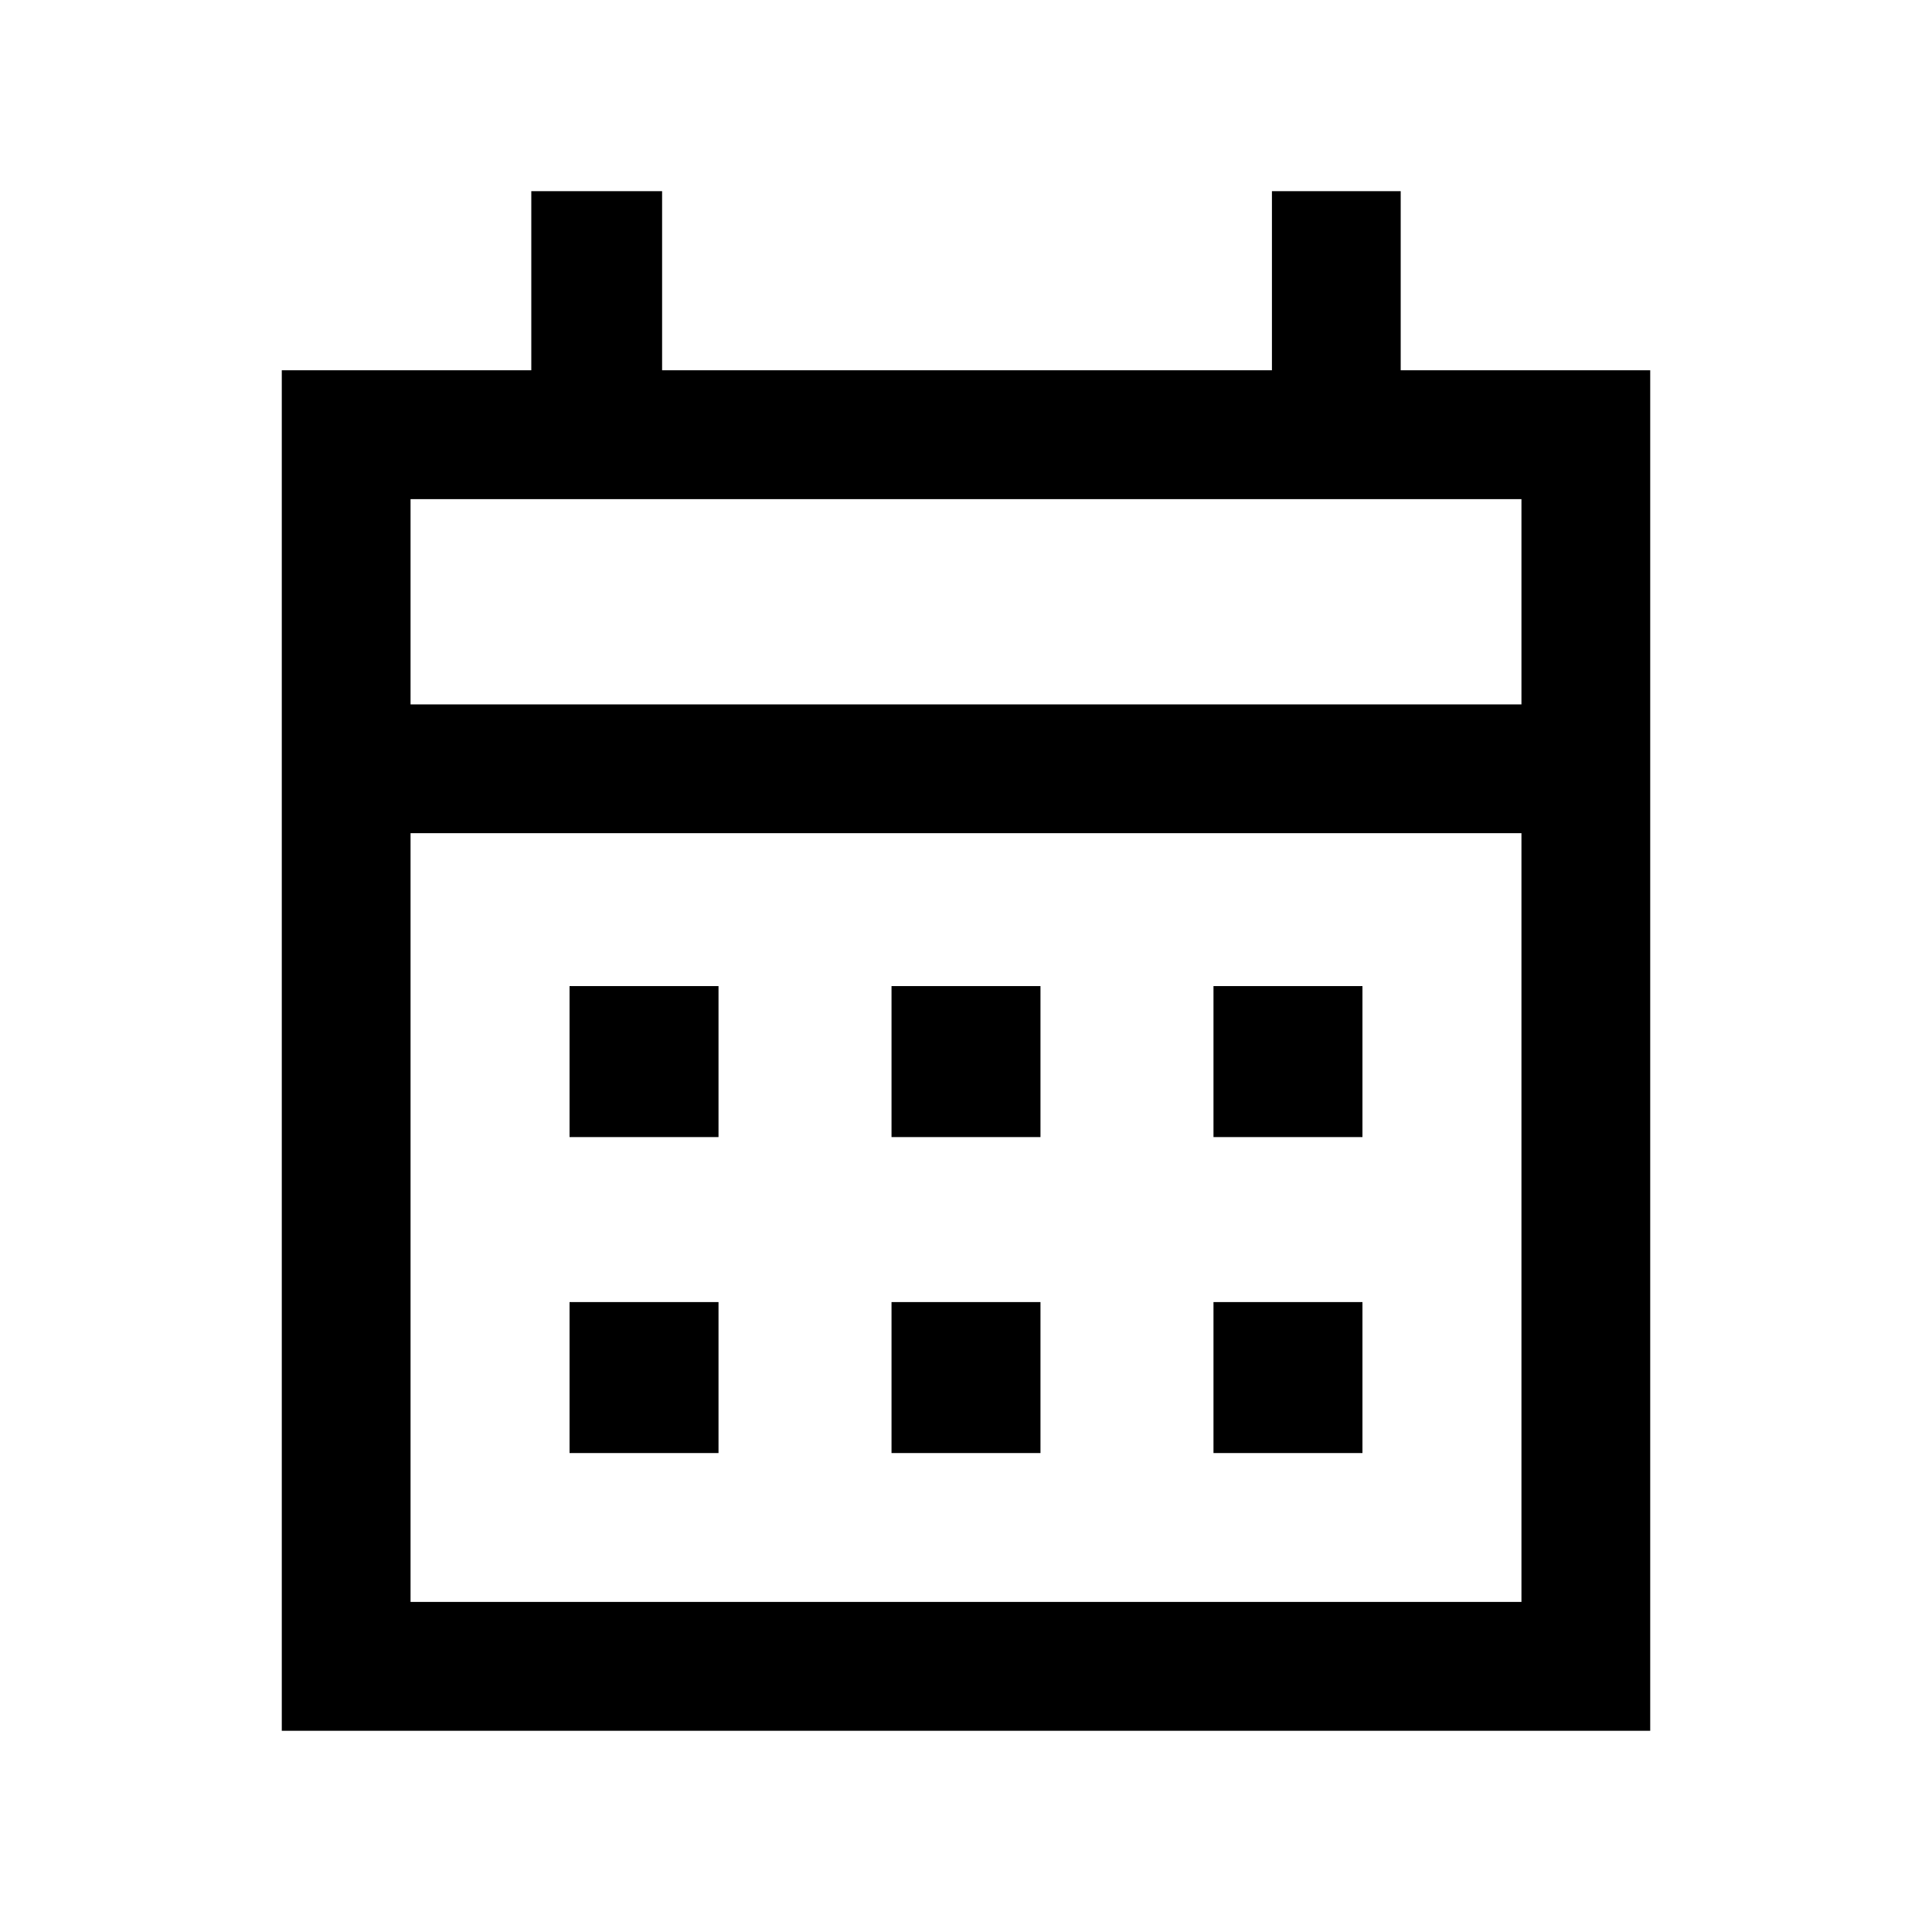 <svg xmlns="http://www.w3.org/2000/svg" height="20" width="20"><path d="M9.229 11.771V10.208H10.771V11.771ZM5.896 11.771V10.208H7.438V11.771ZM12.562 11.771V10.208H14.104V11.771ZM9.229 15.042V13.479H10.771V15.042ZM5.896 15.042V13.479H7.438V15.042ZM12.562 15.042V13.479H14.104V15.042ZM2.917 17.917V3.833H5.5V1.979H6.854V3.833H13.167V1.979H14.5V3.833H17.083V17.917ZM4.25 16.583H15.75V8.625H4.25ZM4.25 7.292H15.75V5.167H4.25ZM4.25 7.292V5.167V7.292Z"/></svg>